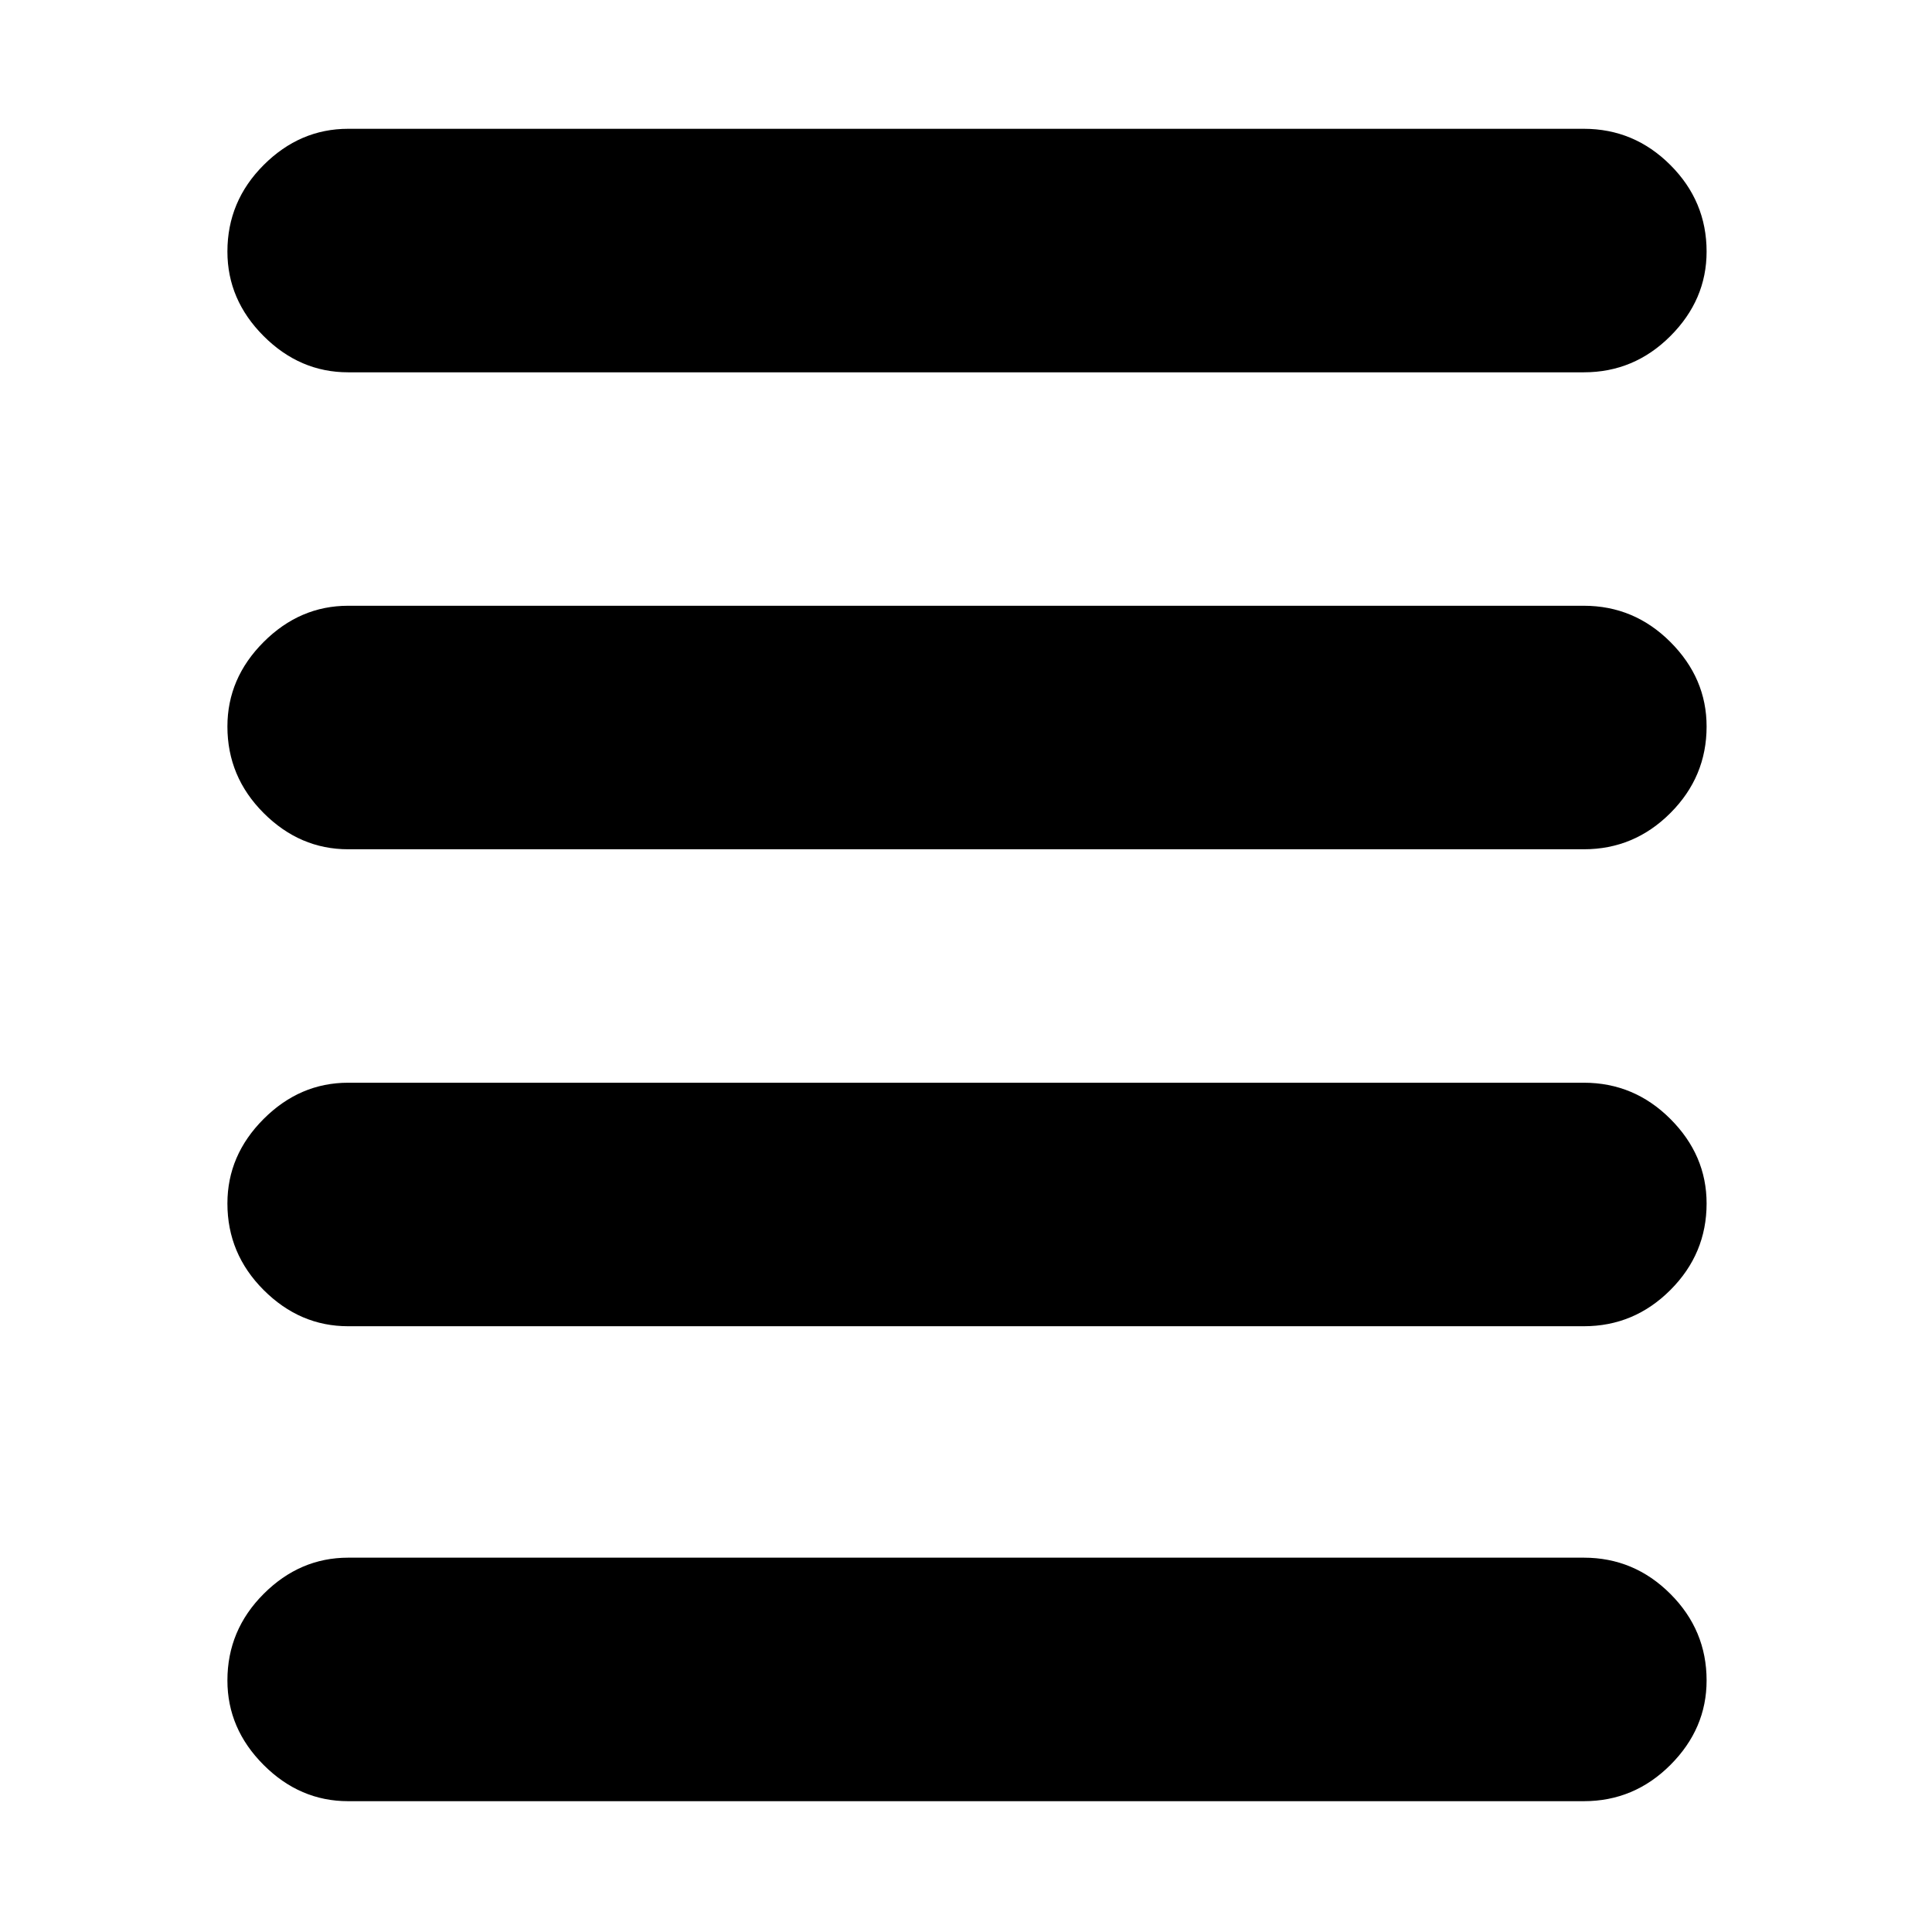 <svg xmlns="http://www.w3.org/2000/svg" height="24" width="24"><path d="M4.325 4.625q-.6 0-1.05-.45-.45-.45-.45-1.05 0-.625.45-1.075.45-.45 1.05-.45h15.35q.625 0 1.075.45.45.45.45 1.075 0 .6-.45 1.05-.45.45-1.075.45Zm0 17.75q-.6 0-1.05-.45-.45-.45-.45-1.05 0-.625.45-1.075.45-.45 1.05-.45h15.35q.625 0 1.075.45.45.45.45 1.075 0 .6-.45 1.05-.45.45-1.075.45Zm0-5.9q-.6 0-1.05-.45-.45-.45-.45-1.075 0-.6.45-1.05.45-.45 1.05-.45h15.35q.625 0 1.075.45.45.45.45 1.05 0 .625-.45 1.075-.45.45-1.075.45Zm0-5.925q-.6 0-1.05-.45-.45-.45-.45-1.075 0-.6.45-1.05.45-.45 1.05-.45h15.35q.625 0 1.075.45.45.45.45 1.05 0 .625-.45 1.075-.45.45-1.075.45Z"/></svg>